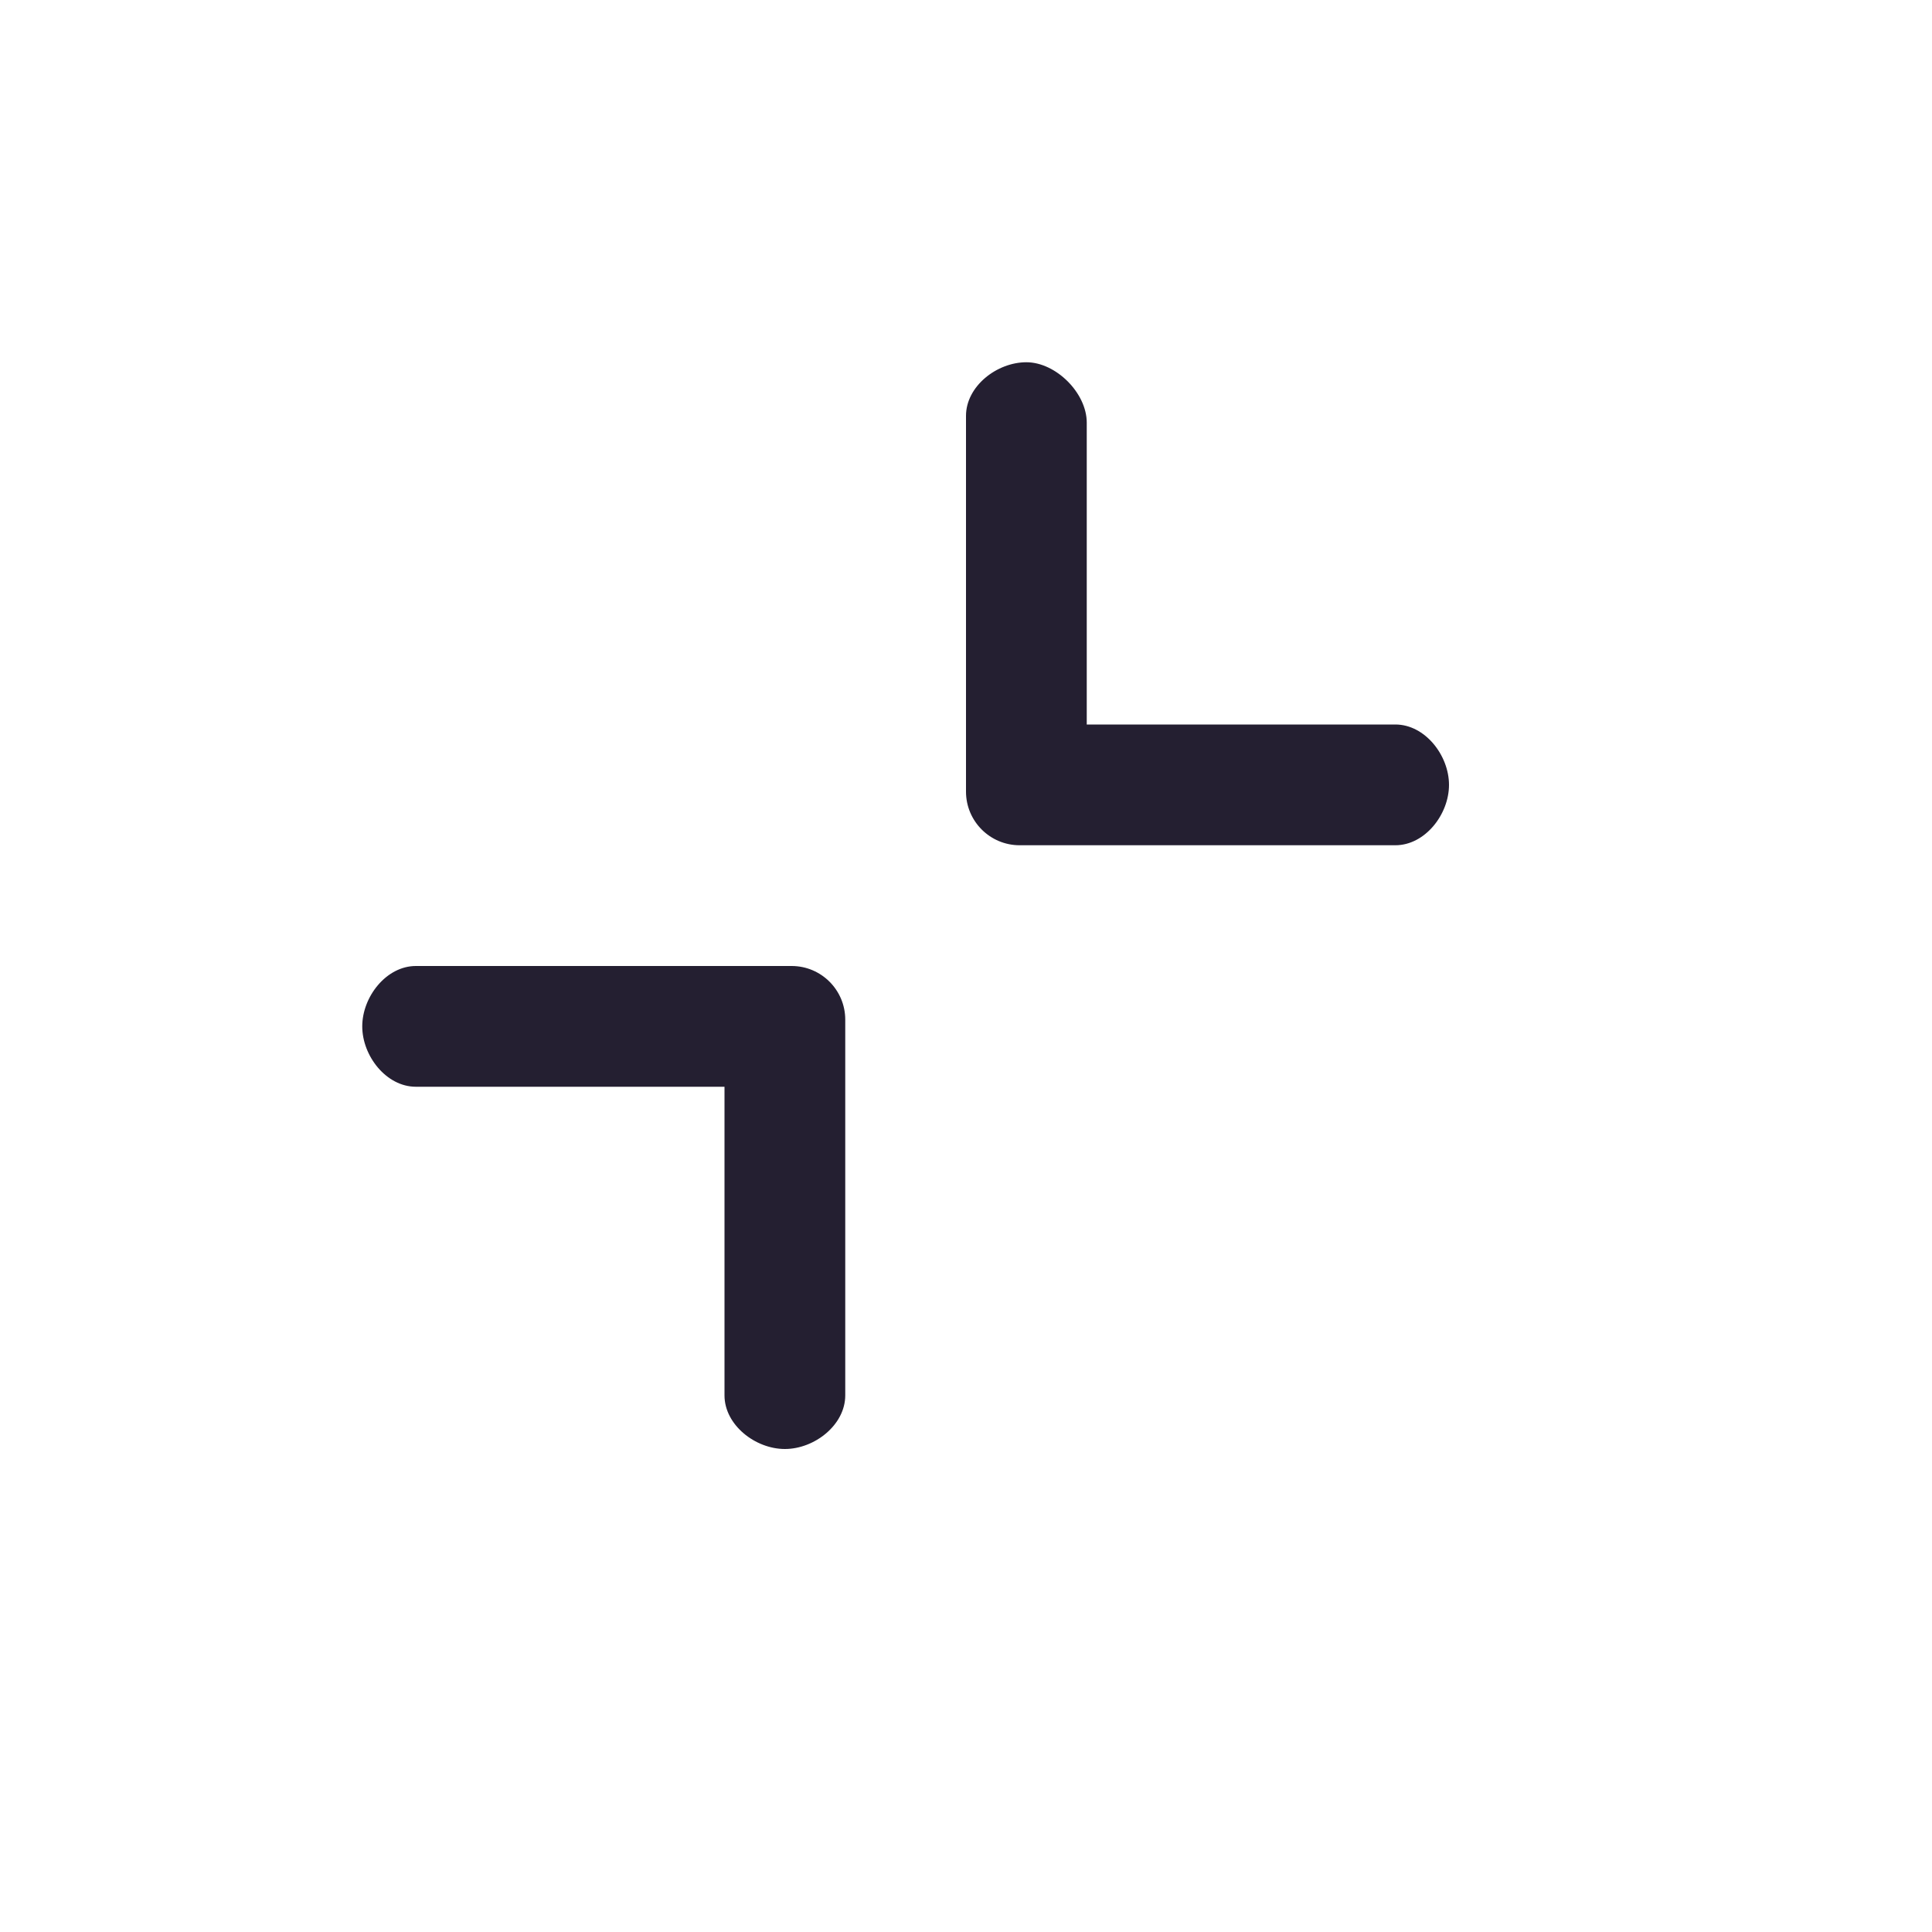 <?xml version="1.0" encoding="UTF-8" standalone="no"?>
<svg
   height="16px"
   viewBox="0 0 16 16"
   width="16px"
   version="1.1"
   id="svg4"
   xmlns="http://www.w3.org/2000/svg"
   xmlns:svg="http://www.w3.org/2000/svg">
  <defs
     id="defs8" />
  <path
     style="color:#000000;fill:#241f31;stroke-width:1;stroke-linecap:round;stroke-linejoin:round;-inkscape-stroke:none"
     d="M 11.556,7 C 11.801,7 12,6.745 12,6.5 12,6.255 11.801,6 11.556,6 H 9 V 3.5 C 9,3.255 8.745,3 8.5,3 8.255,3 8,3.199 8,3.444 V 6.556 C 8,6.801 8.199,7 8.444,7 Z"
     id="path863" />
  <path
     style="color:#000000;fill:#241f31;stroke-width:1;stroke-linecap:round;stroke-linejoin:round;-inkscape-stroke:none"
     d="M 6.5,12 C 6.745,12 7,11.801 7,11.556 V 8.444 C 7,8.199 6.801,8 6.556,8 H 3.444 C 3.199,8 3,8.255 3,8.5 3,8.745 3.199,9 3.444,9 H 6 v 2.556 C 6,11.801 6.255,12 6.5,12 Z"
     id="path865" />
</svg>
